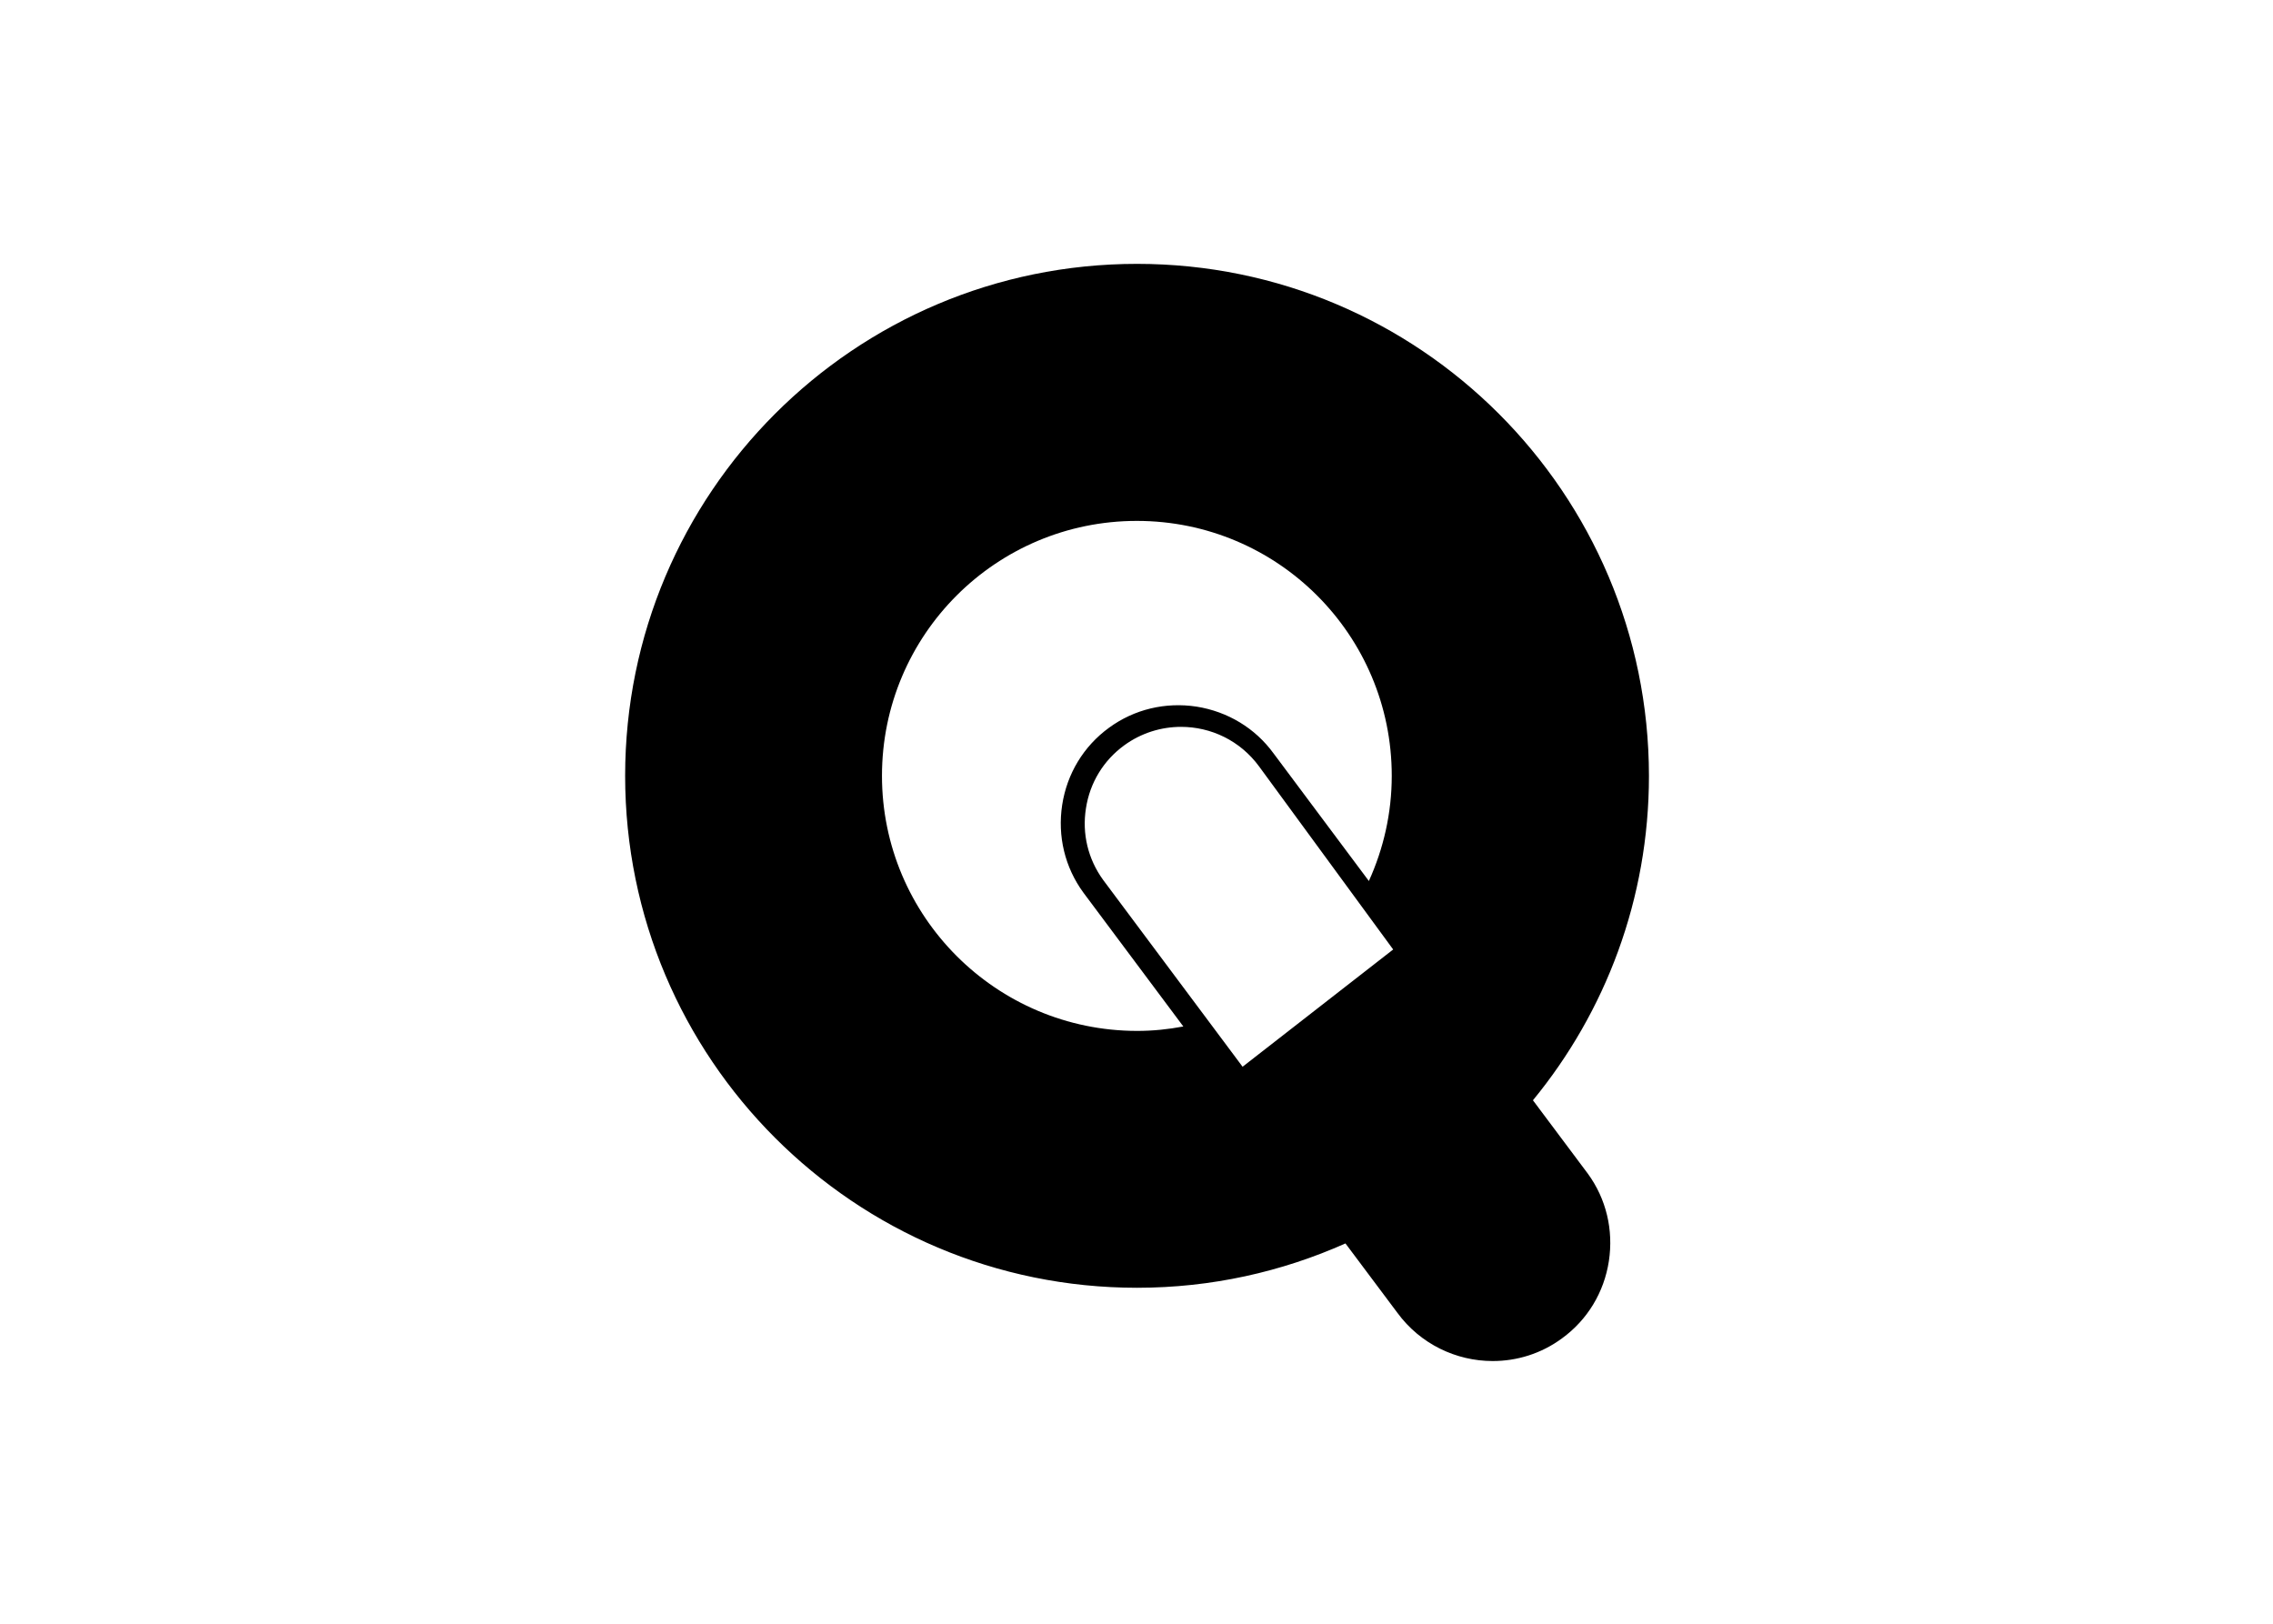 <svg clip-rule="evenodd" fill-rule="evenodd" stroke-linejoin="round" stroke-miterlimit="2" viewBox="0 0 560 400" xmlns="http://www.w3.org/2000/svg"><path d="m511.8 471.5c40.9-49.8 65.4-113.5 65.4-182.9-.1-159.4-129.3-288.6-288.6-288.6-159.4 0-288.6 129.2-288.6 288.6s129.2 288.6 288.6 288.6c41.9 0 81.6-9 117.5-25l29.2 39c13 17.8 33.3 27.3 53.8 27.3 13.6 0 27.3-4.1 39.1-12.8 14.3-10.4 23.7-25.9 26.4-43.5s-1.5-35.2-11.9-49.4zm-242.3-124.2c-8.5-11.7-12-26-9.7-40.4 2.2-14.4 9.9-27 21.6-35.5 9.6-7 20.9-10.4 32-10.4 16.8 0 33.3 7.7 44 22.3l75.6 103.2-84.9 66.1zm-124.7-58.7c0-79.4 64.3-143.7 143.7-143.7s143.7 64.3 143.7 143.7c0 21.2-4.7 41.2-12.9 59.3l-53.7-71.9c-10.4-14.3-25.9-23.6-43.4-26.4-17.6-2.7-35.2 1.5-49.4 11.9-14.3 10.4-23.7 25.9-26.4 43.5s1.5 35.2 12 49.5l56.3 75.4c-8.5 1.6-17.1 2.5-26.1 2.5-79.4-.1-143.8-64.5-143.8-143.8z" fill-rule="nonzero" transform="matrix(.437 0 0 .437 154.015 65)"/></svg>